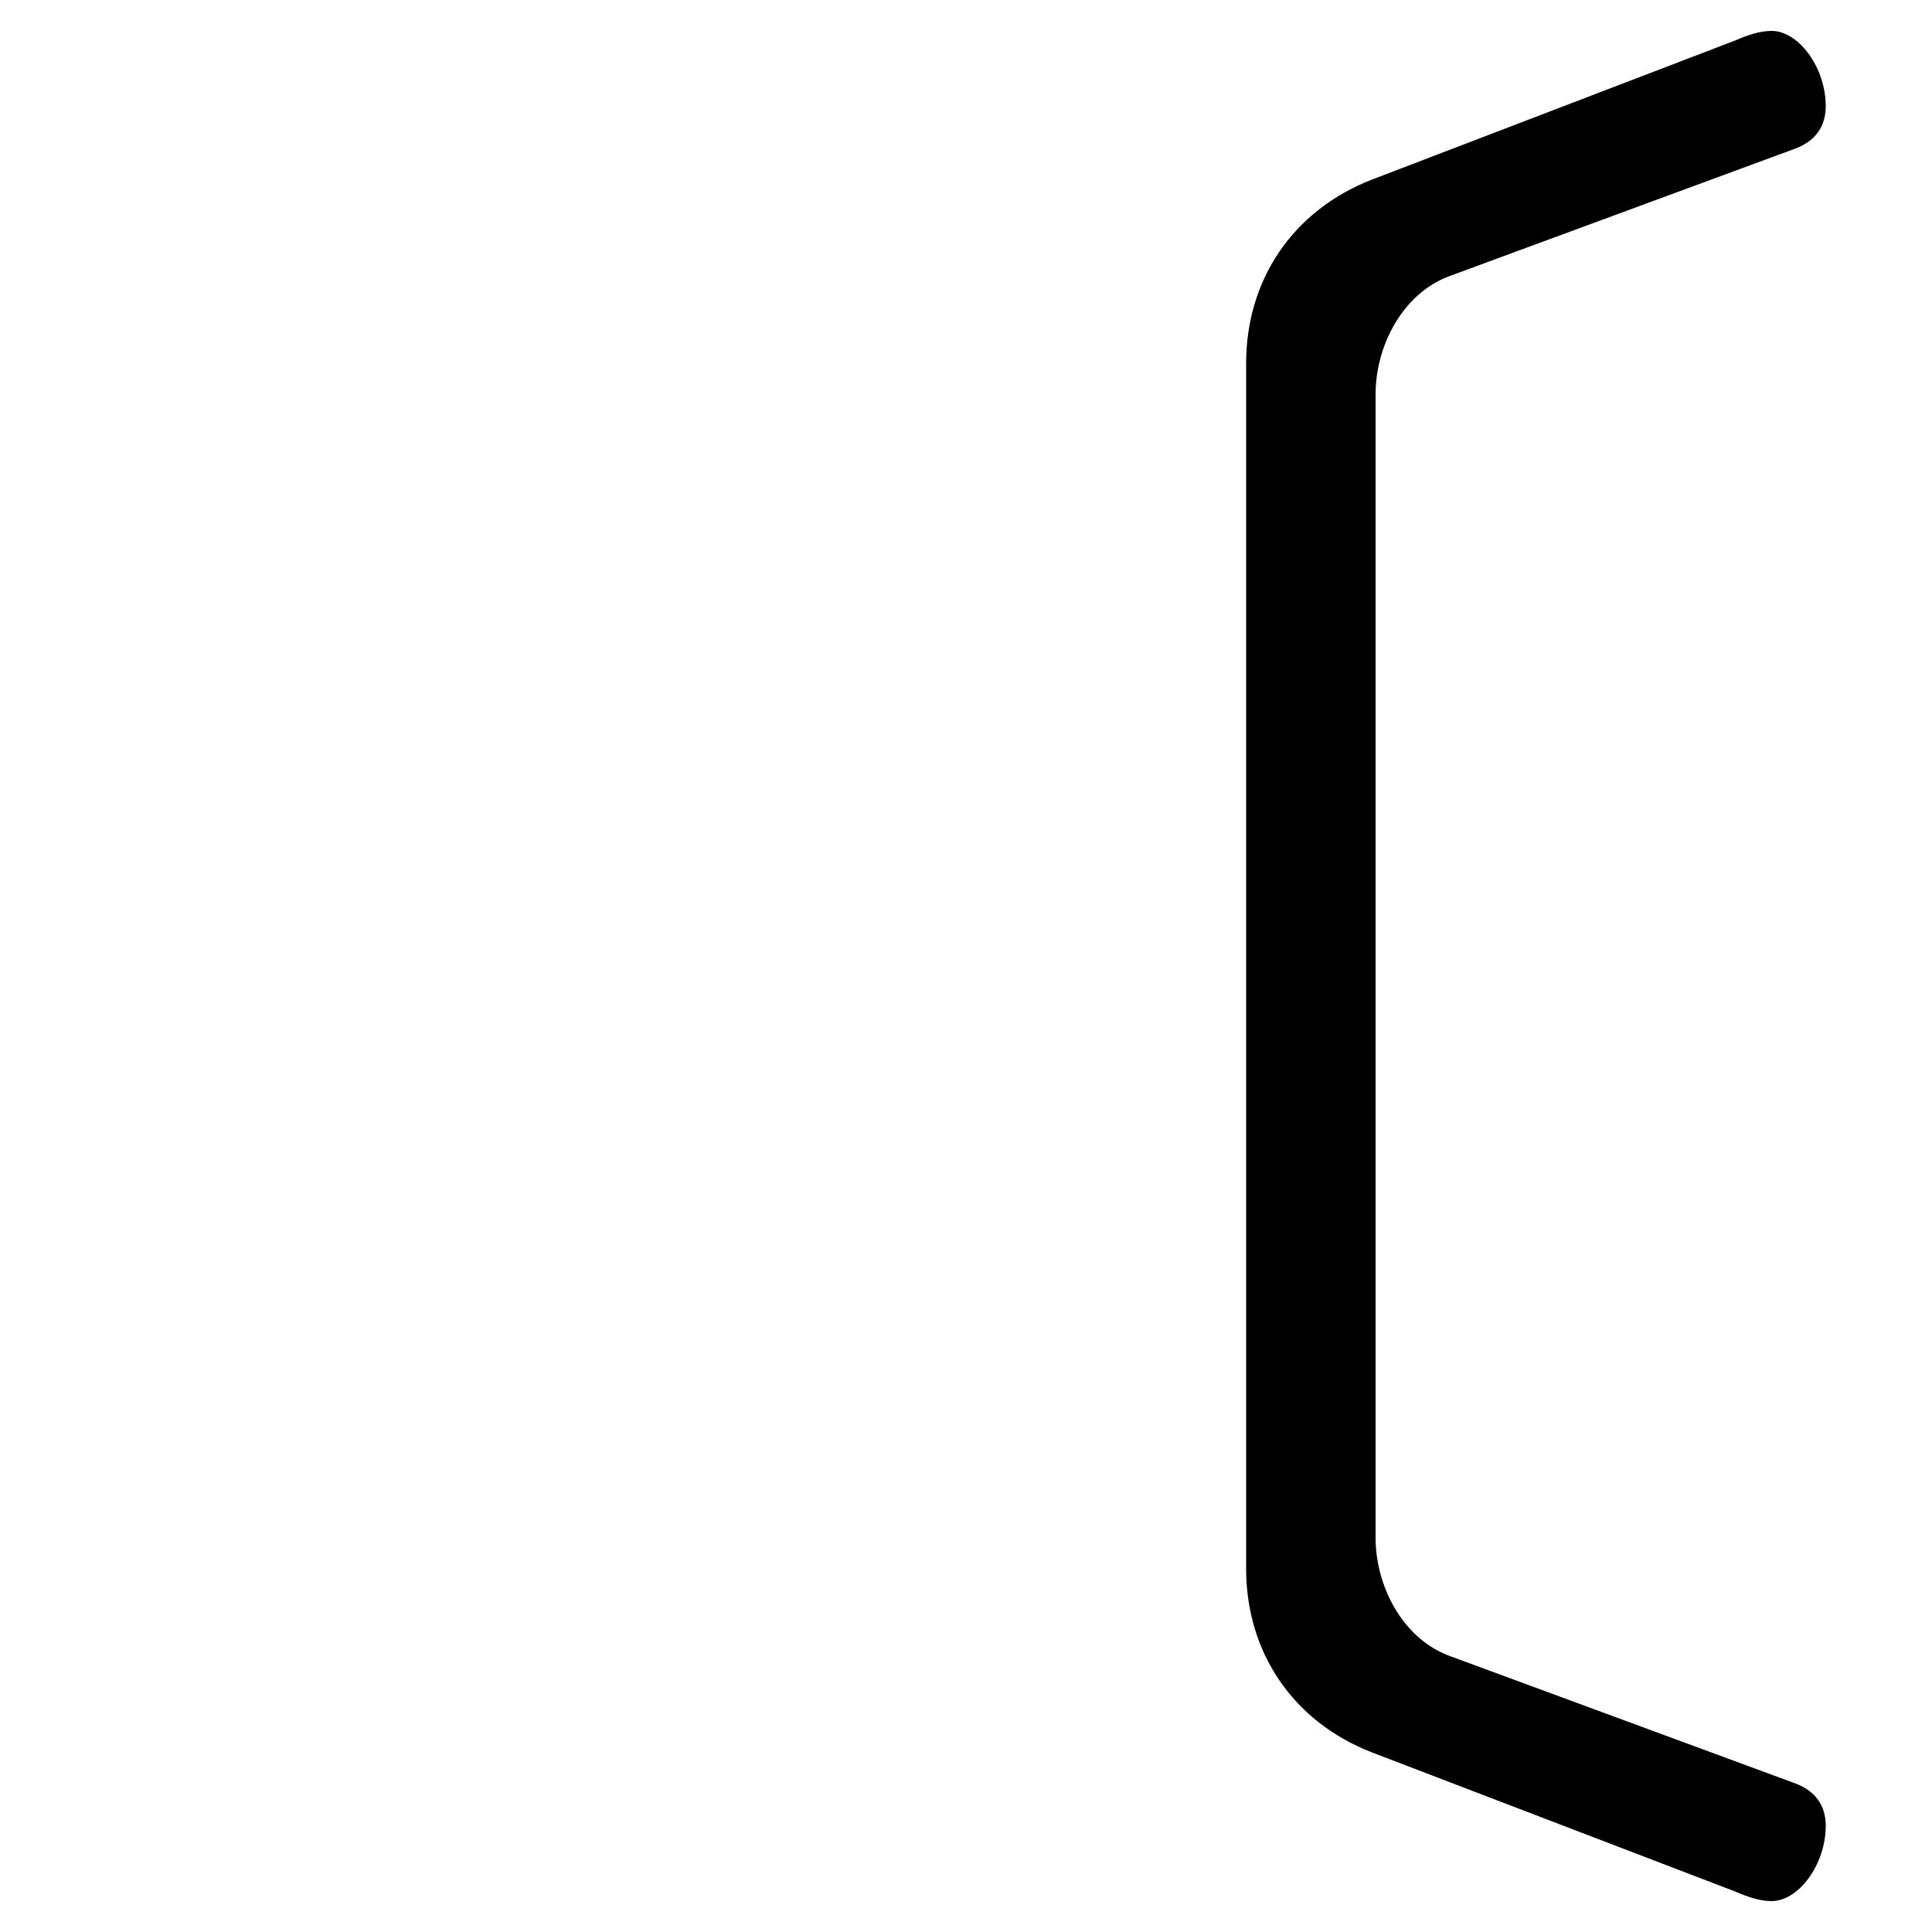 <svg xmlns="http://www.w3.org/2000/svg" viewBox="0 -44.0 50.0 50.0">
    <rect x="0" y="-44.0" width="50.0" height="50.0" fill="#808080" stroke="none"/>
    <g transform="scale(1, -1)">
        <!-- ボディの枠 -->
        <rect x="0" y="-6.0" width="50.0" height="50.0"
            stroke="white" fill="white"/>
        <!-- グリフ座標系の原点 -->
        <circle cx="0" cy="0" r="5" fill="white"/>
        <!-- グリフのアウトライン -->
        <g style="fill:black;stroke:#000000;stroke-width:0;stroke-linecap:round;stroke-linejoin:round;">
        <path d="M 32.25 3.4 C 32.25 1.25 33.45 -0.55 35.5 -1.35 L 44.9 -4.95 C 45.25 -5.1 45.55 -5.2 45.85 -5.2 C 46.55 -5.2 47.25 -4.25 47.25 -3.25 C 47.25 -2.75 47.0 -2.35 46.45 -2.15 L 37.5 1.15 C 36.3 1.6 35.6 2.95 35.6 4.2 L 35.6 33.8 C 35.6 35.05 36.3 36.4 37.5 36.85 L 46.45 40.15 C 47.0 40.35 47.25 40.75 47.25 41.25 C 47.25 42.25 46.55 43.2 45.85 43.2 C 45.55 43.2 45.25 43.1 44.9 42.95 L 35.5 39.35 C 33.45 38.55 32.25 36.75 32.25 34.6 Z"/>
    </g>
    </g>
</svg>
